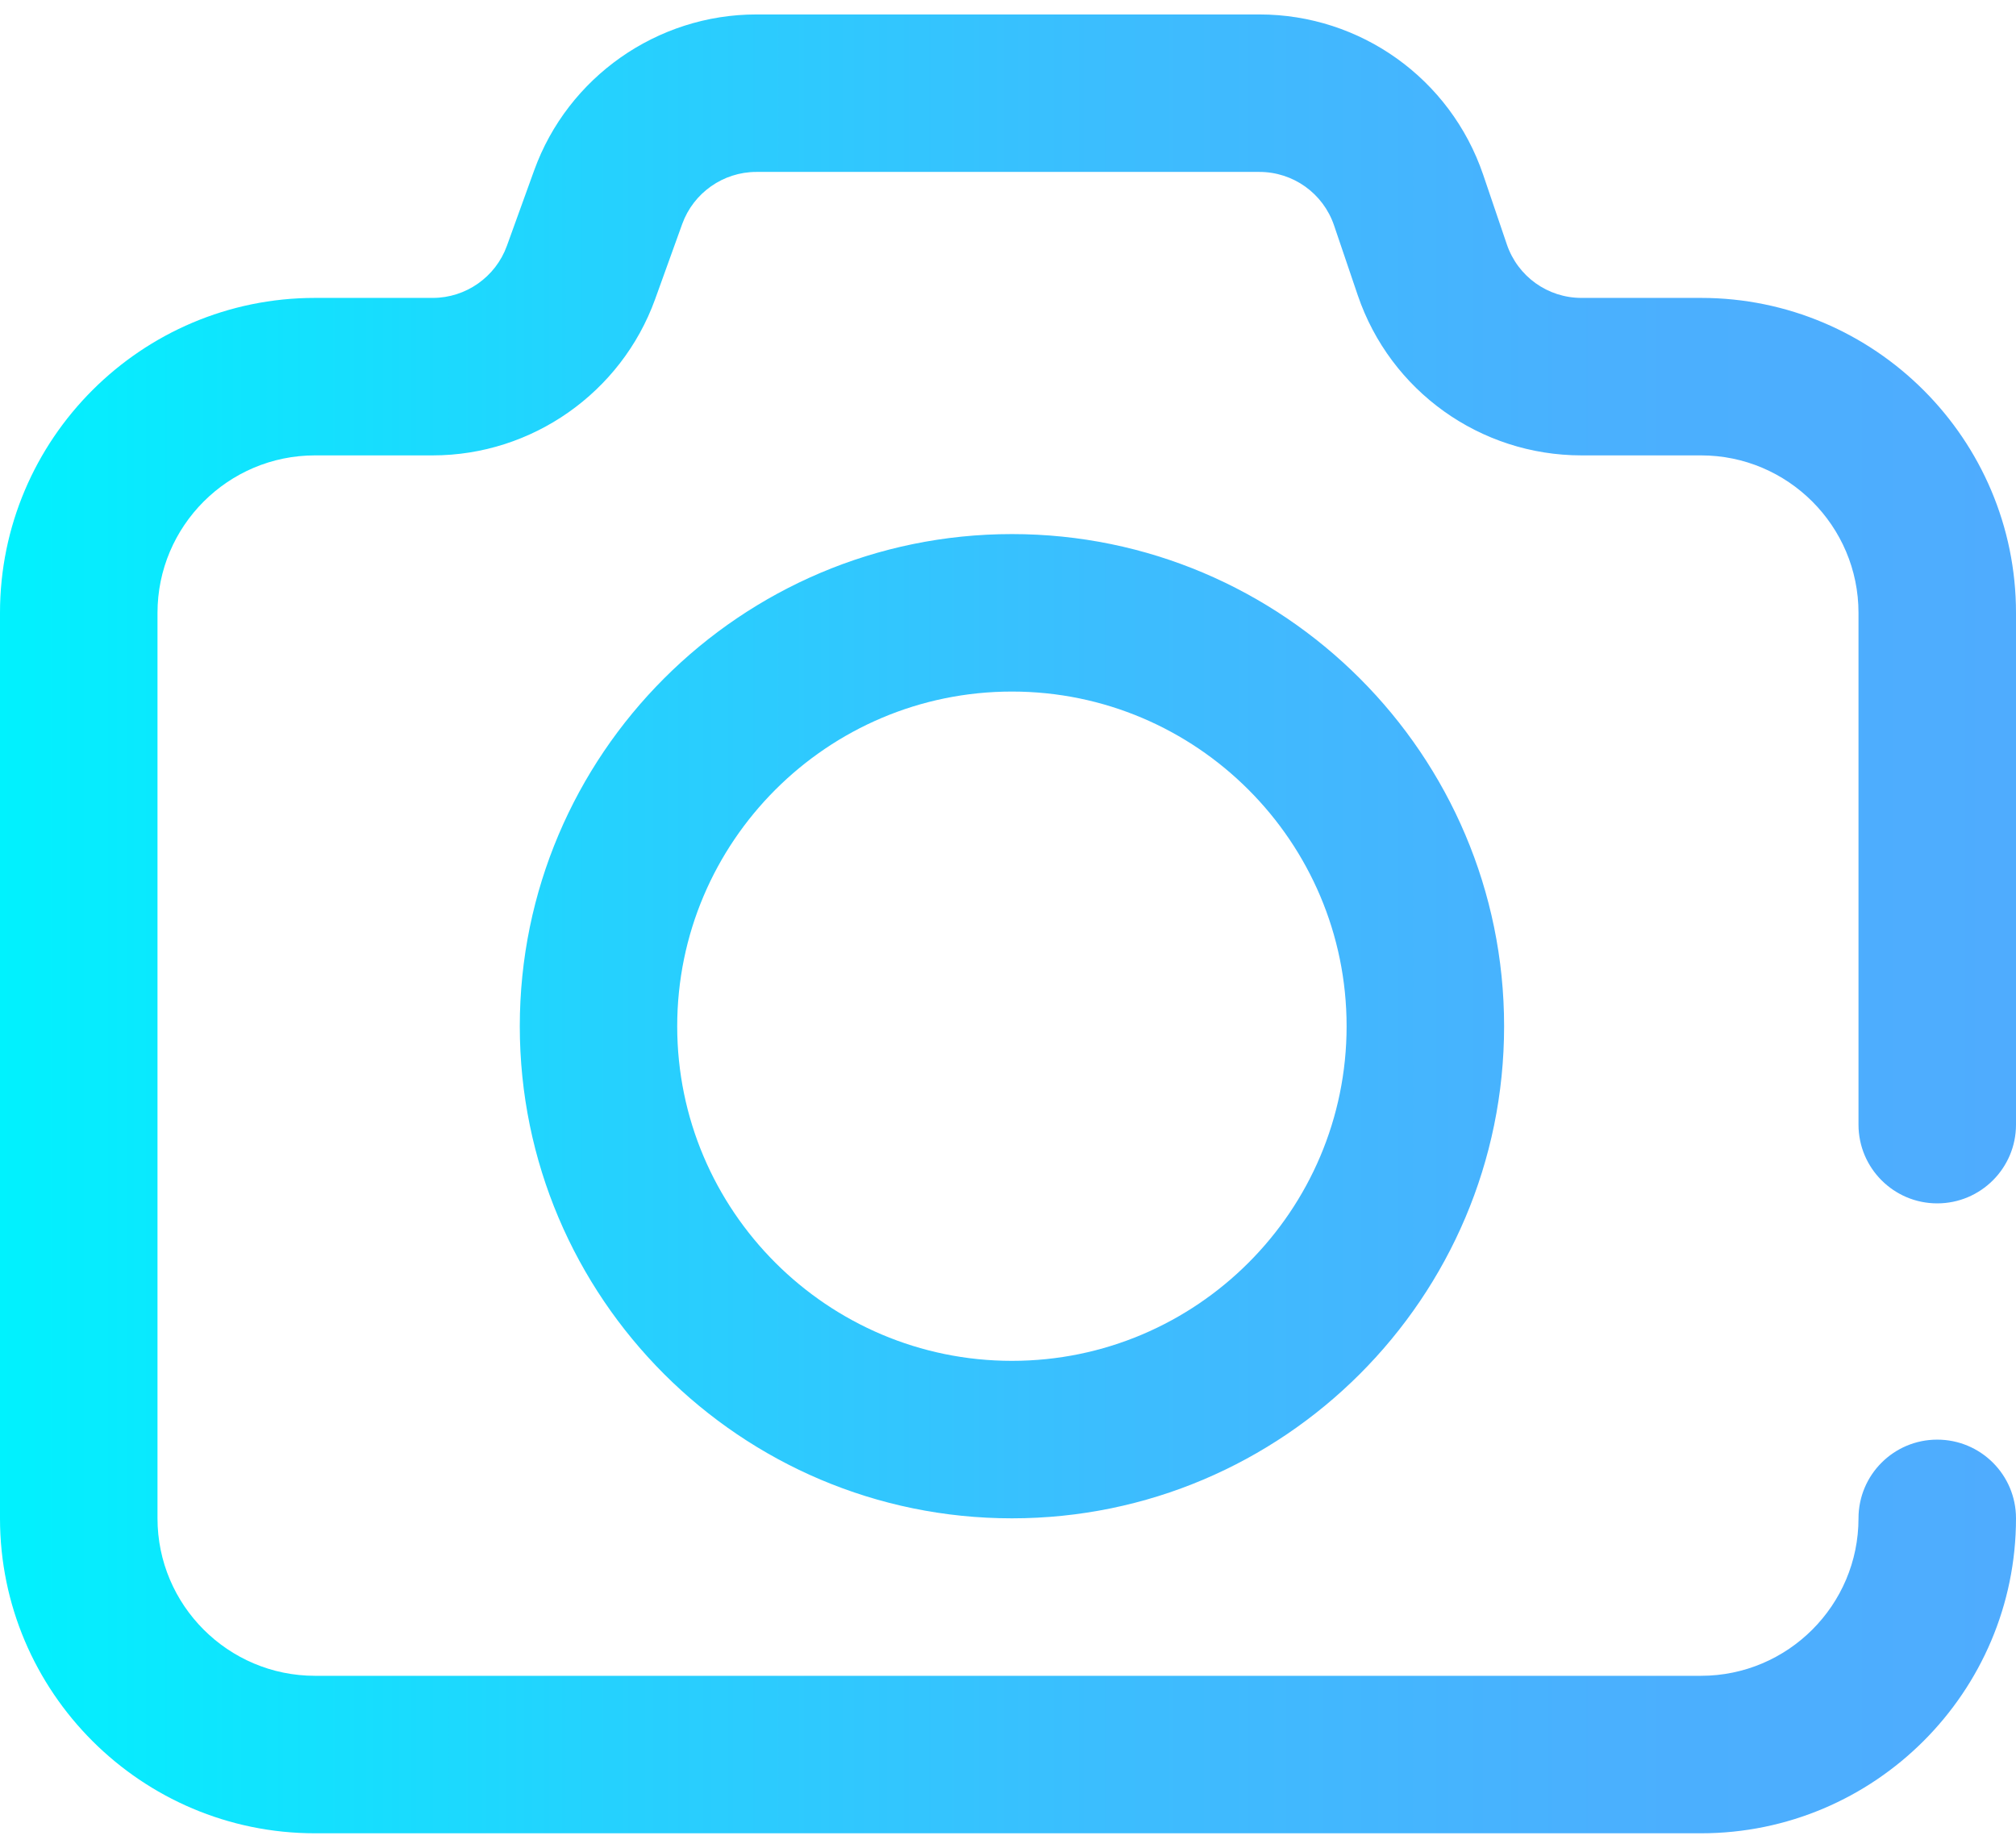 <svg width="24" height="22" viewBox="0 0 24 22" fill="none" xmlns="http://www.w3.org/2000/svg">
<path d="M20.25 21.828H3.75C1.682 21.828 0 20.146 0 18.078V7.297C0 5.229 1.682 3.547 3.75 3.547H5.152C5.546 3.547 5.9 3.298 6.034 2.928L6.359 2.029C6.76 0.918 7.823 0.172 9.004 0.172H14.993C16.198 0.172 17.267 0.938 17.656 2.078L17.939 2.911C18.069 3.292 18.425 3.547 18.827 3.547H20.25C22.318 3.547 24 5.229 24 7.297V13.391C24 13.908 23.58 14.328 23.062 14.328C22.545 14.328 22.125 13.908 22.125 13.391V7.297C22.125 6.263 21.284 5.422 20.25 5.422H18.827C17.622 5.422 16.552 4.656 16.164 3.516L15.881 2.682C15.751 2.302 15.395 2.047 14.993 2.047H9.004C8.61 2.047 8.256 2.296 8.122 2.666L7.798 3.565C7.396 4.675 6.333 5.422 5.152 5.422H3.75C2.716 5.422 1.875 6.263 1.875 7.297V18.078C1.875 19.112 2.716 19.953 3.75 19.953H20.25C21.284 19.953 22.125 19.112 22.125 18.078C22.125 17.56 22.545 17.141 23.062 17.141C23.58 17.141 24 17.56 24 18.078C24 20.146 22.318 21.828 20.25 21.828ZM17.906 12.219C17.906 8.988 15.278 6.359 12.047 6.359C8.816 6.359 6.188 8.988 6.188 12.219C6.188 15.45 8.816 18.078 12.047 18.078C15.278 18.078 17.906 15.45 17.906 12.219ZM16.031 12.219C16.031 14.416 14.244 16.203 12.047 16.203C9.85 16.203 8.062 14.416 8.062 12.219C8.062 10.022 9.85 8.234 12.047 8.234C14.244 8.234 16.031 10.022 16.031 12.219Z" fill="url(#paint0_linear_1092_11671)"/>
<defs>
<linearGradient id="paint0_linear_1092_11671" x1="0" y1="11" x2="24" y2="11" gradientUnits="userSpaceOnUse">
<stop stop-color="#00F2FE"/>
<stop offset="0.021" stop-color="#03EFFE"/>
<stop offset="0.293" stop-color="#24D2FE"/>
<stop offset="0.554" stop-color="#3CBDFE"/>
<stop offset="0.796" stop-color="#4AB0FE"/>
<stop offset="1" stop-color="#4FACFE"/>
</linearGradient>
</defs>
</svg>
